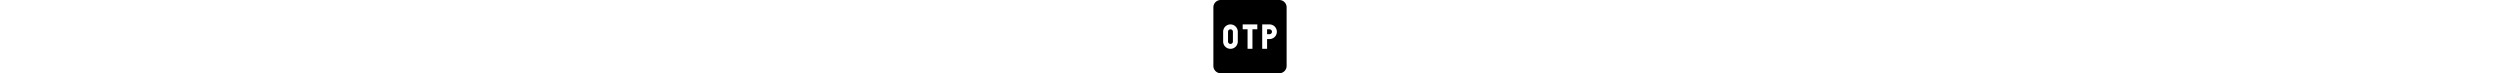 <svg width="512" viewBox="0 0 15 15" xmlns="http://www.w3.org/2000/svg" xmlns:xlink="http://www.w3.org/1999/xlink"><g fill="none"><path d="M3.5 6a.5.5 0 0 0-.5.5v2a.5.5 0 0 0 1 0v-2a.5.5 0 0 0-.5-.5z" fill="currentColor"/><path d="M11 7h.5a.5.5 0 0 0 0-1H11v1z" fill="currentColor"/><path fill-rule="evenodd" clip-rule="evenodd" d="M0 1.5A1.5 1.5 0 0 1 1.5 0h12A1.5 1.5 0 0 1 15 1.5v12a1.5 1.5 0 0 1-1.5 1.5h-12A1.5 1.5 0 0 1 0 13.5v-12zm2 5a1.5 1.5 0 1 1 3 0v2a1.5 1.5 0 1 1-3 0v-2zM7 6H6V5h3v1H8v4H7V6zm3-1h1.5a1.5 1.5 0 0 1 0 3H11v2h-1V5z" fill="currentColor"/></g></svg>